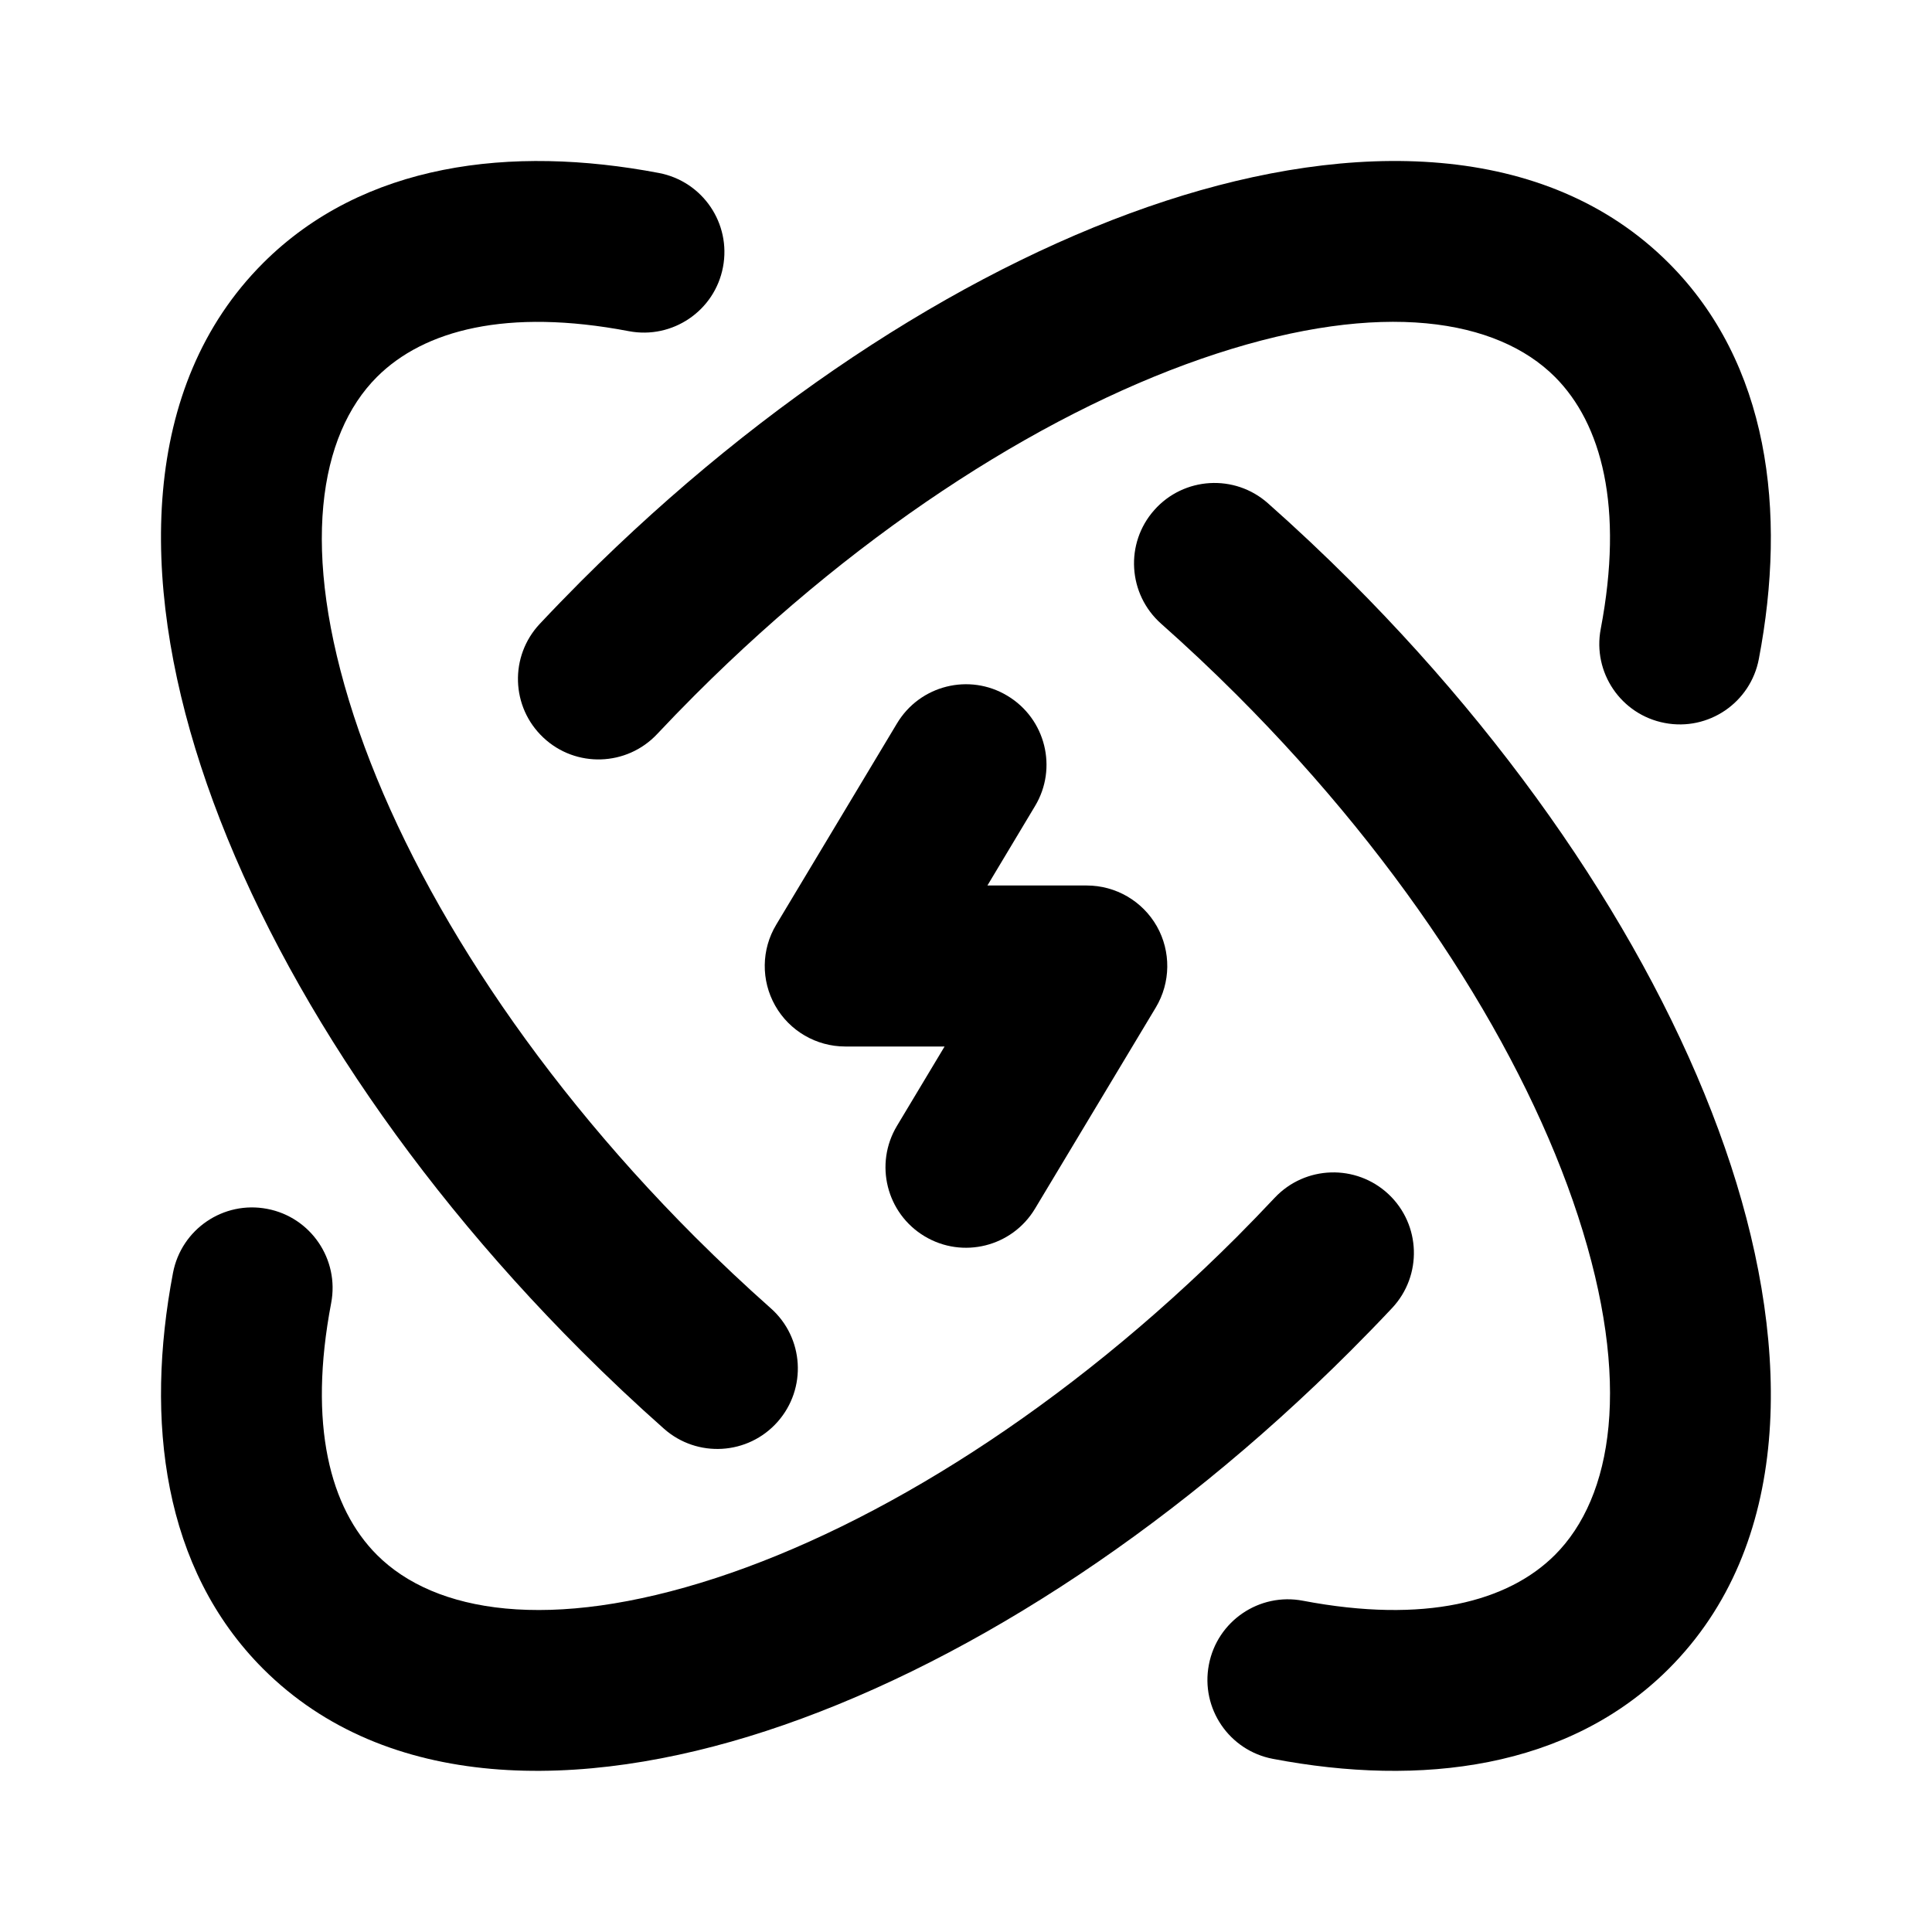 <svg width="24" height="24" viewBox="0 0 24 24" xmlns="http://www.w3.org/2000/svg">
    <path fill-rule="evenodd" clip-rule="evenodd" d="M15.104 4.396C13.093 5.053 10.762 6.505 8.634 8.633C8.473 8.794 8.316 8.956 8.163 9.119C7.785 9.521 7.152 9.541 6.75 9.163C6.347 8.785 6.327 8.152 6.706 7.749C6.873 7.571 7.044 7.395 7.219 7.219C9.523 4.916 12.115 3.268 14.482 2.495C16.791 1.741 19.199 1.737 20.73 3.268C21.973 4.512 22.2 6.346 21.849 8.186C21.746 8.729 21.222 9.085 20.68 8.981C20.137 8.878 19.781 8.354 19.885 7.812C20.173 6.297 19.897 5.264 19.316 4.682C18.598 3.964 17.173 3.72 15.104 4.396ZM17.249 14.835C17.651 15.213 17.671 15.846 17.293 16.249C17.126 16.427 16.954 16.604 16.779 16.779C14.476 19.082 11.883 20.73 9.516 21.503C7.208 22.257 4.8 22.261 3.268 20.73C2.025 19.486 1.799 17.652 2.149 15.812C2.253 15.269 2.776 14.913 3.319 15.017C3.861 15.12 4.217 15.644 4.114 16.186C3.825 17.701 4.101 18.734 4.683 19.316C5.401 20.034 6.825 20.278 8.895 19.602C10.905 18.945 13.236 17.493 15.365 15.365C15.525 15.204 15.682 15.042 15.835 14.879C16.213 14.477 16.846 14.457 17.249 14.835Z"/>
    <path fill-rule="evenodd" clip-rule="evenodd" d="M12.514 8.643C12.988 8.927 13.142 9.541 12.857 10.014L12.266 11H13.5C13.861 11 14.193 11.194 14.371 11.507C14.548 11.821 14.543 12.206 14.358 12.515L12.857 15.015C12.573 15.488 11.959 15.642 11.485 15.357C11.012 15.073 10.858 14.459 11.143 13.985L11.734 13H10.5C10.14 13 9.807 12.806 9.63 12.493C9.452 12.179 9.457 11.794 9.643 11.486L11.143 8.986C11.427 8.512 12.041 8.358 12.514 8.643Z"/>
    <path fill-rule="evenodd" clip-rule="evenodd" d="M3.268 3.268C4.512 2.025 6.346 1.799 8.186 2.149C8.729 2.253 9.085 2.776 8.981 3.319C8.878 3.861 8.354 4.217 7.812 4.114C6.297 3.825 5.264 4.101 4.682 4.683C3.964 5.401 3.72 6.825 4.396 8.895C5.053 10.905 6.505 13.236 8.633 15.365C8.943 15.674 9.257 15.97 9.574 16.251C9.988 16.617 10.026 17.249 9.659 17.663C9.293 18.076 8.661 18.114 8.248 17.748C7.9 17.44 7.557 17.117 7.219 16.779C4.916 14.476 3.268 11.883 2.495 9.516C1.741 7.208 1.737 4.8 3.268 3.268L3.268 3.268ZM14.339 6.336C14.705 5.923 15.337 5.885 15.75 6.251C16.098 6.559 16.441 6.882 16.779 7.219C19.082 9.523 20.73 12.115 21.503 14.482C22.257 16.791 22.261 19.199 20.73 20.73C19.486 21.973 17.652 22.2 15.812 21.849C15.269 21.746 14.913 21.222 15.017 20.68C15.12 20.137 15.644 19.781 16.186 19.885C17.701 20.173 18.734 19.897 19.316 19.316C20.034 18.598 20.278 17.173 19.602 15.104C18.945 13.093 17.493 10.762 15.365 8.634C15.055 8.324 14.741 8.029 14.424 7.748C14.011 7.381 13.972 6.749 14.339 6.336Z"/>
</svg>

